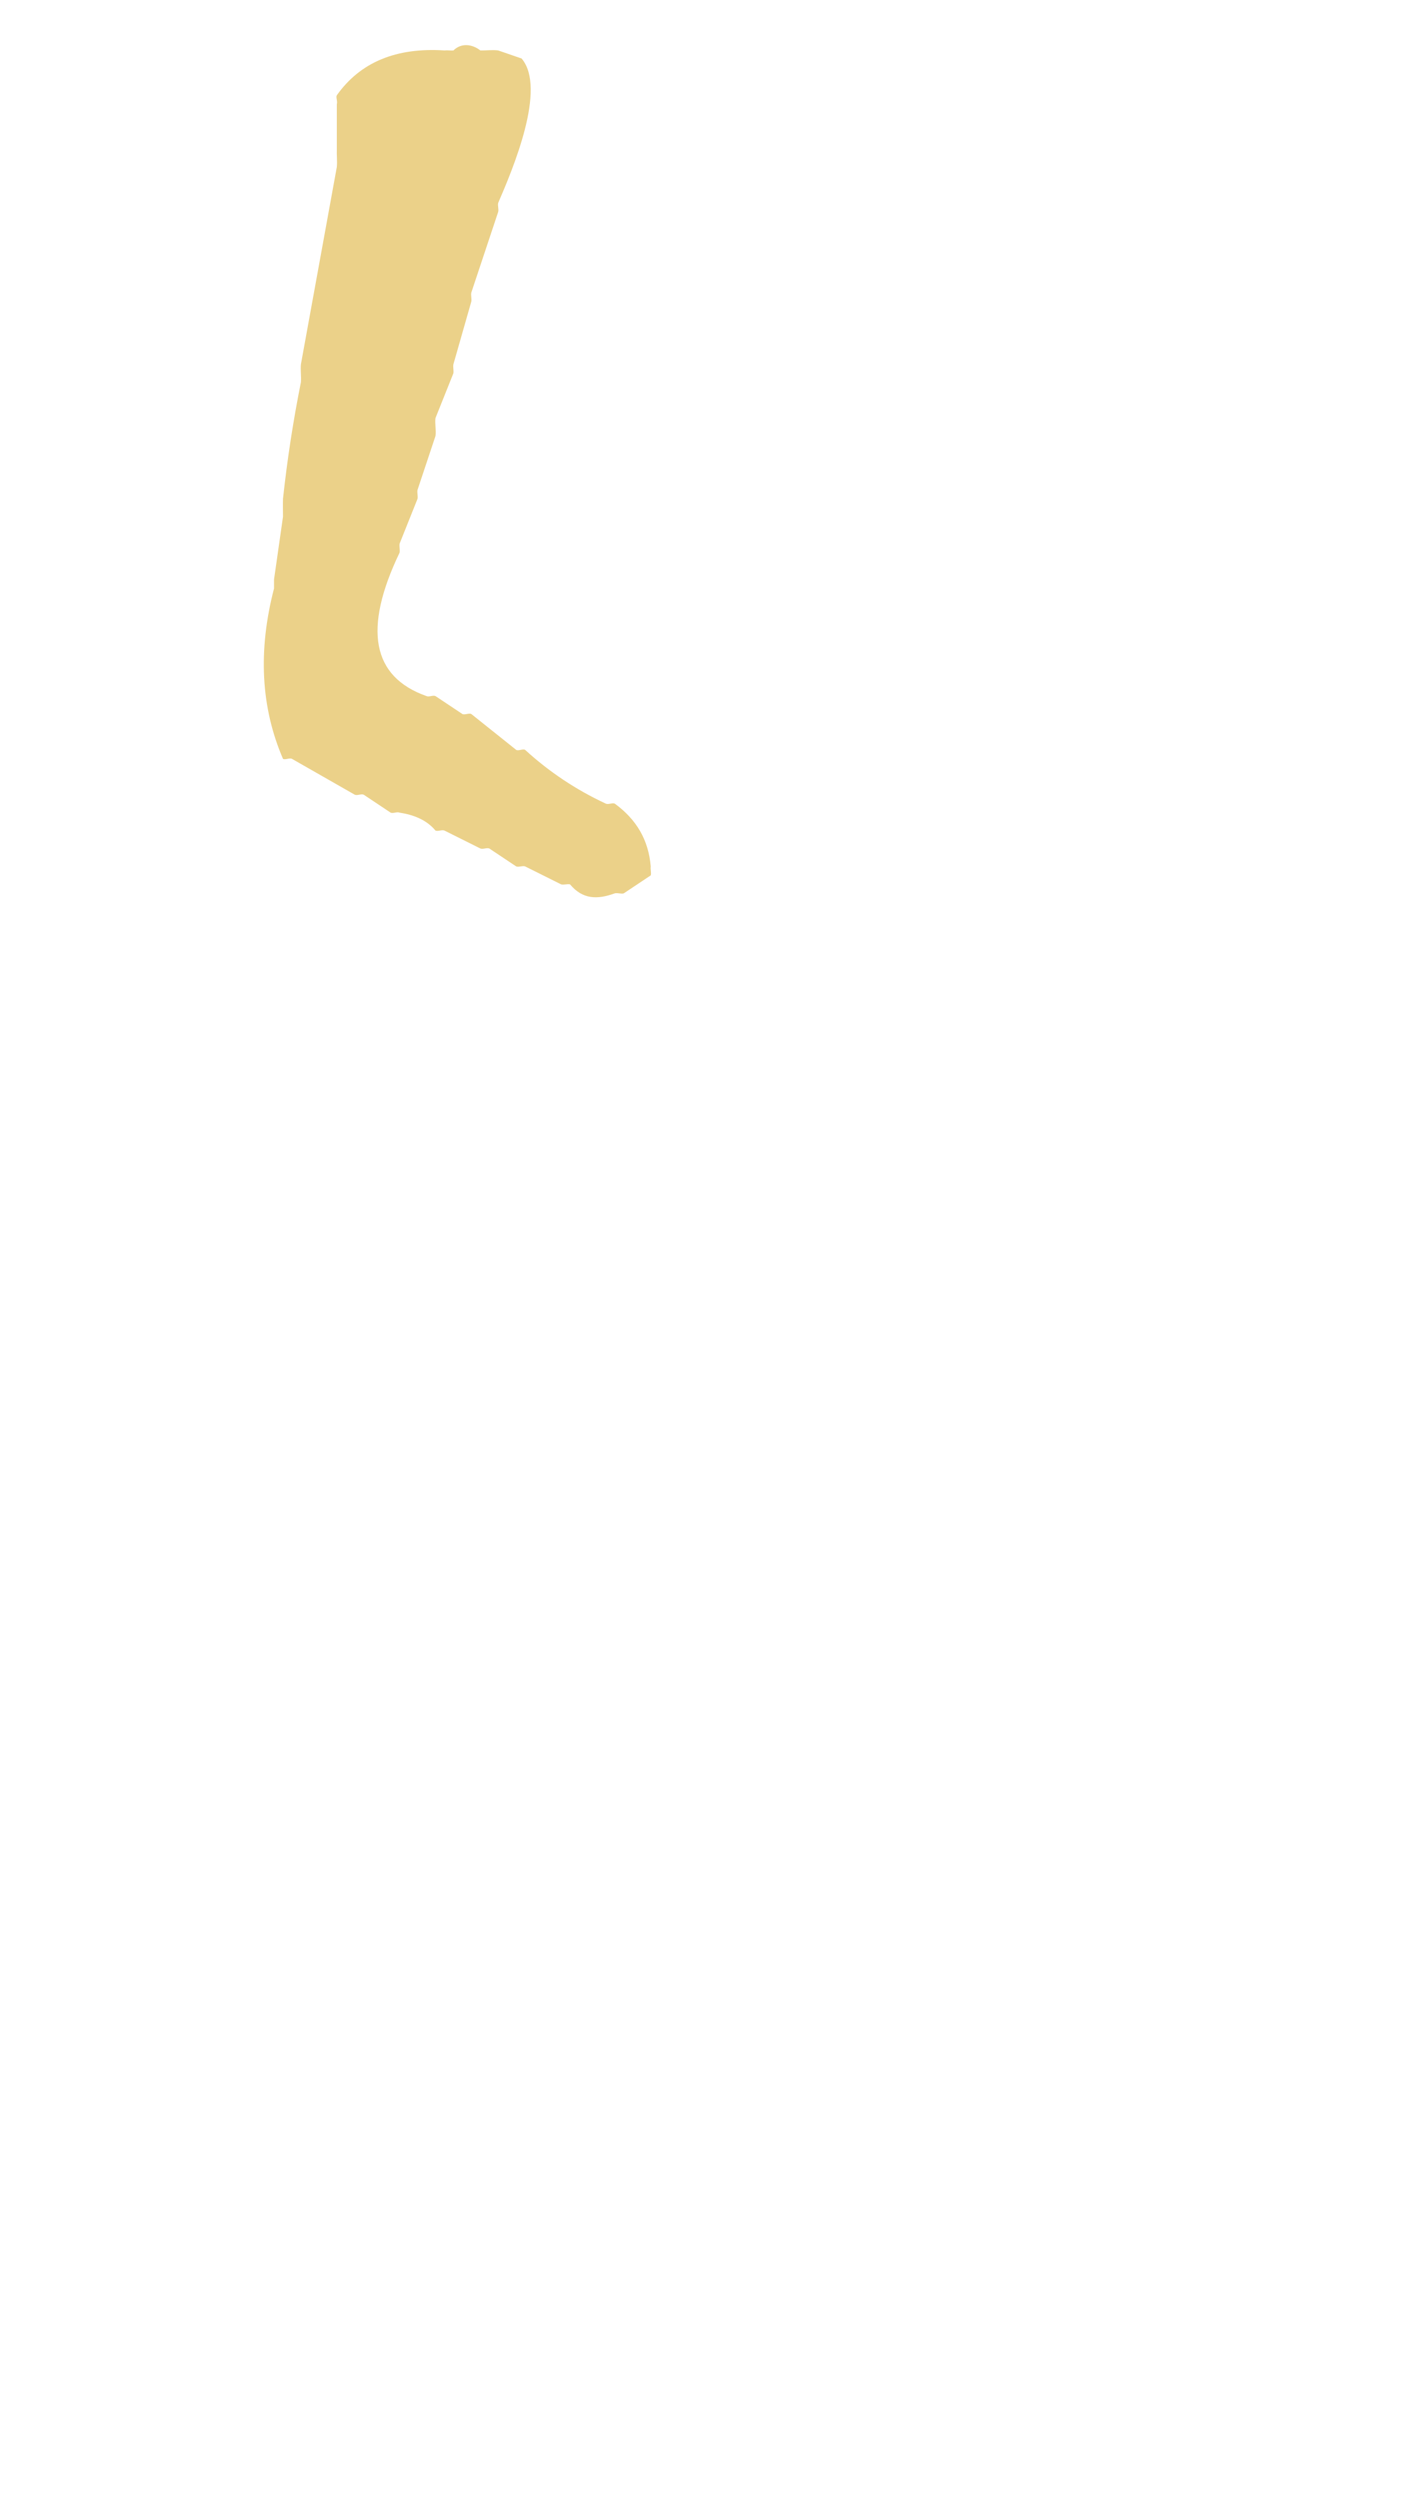 <svg width="225" height="396" viewBox="0 0 225 396" fill="none" xmlns="http://www.w3.org/2000/svg">
<path d="M76.1 7.99C77.03 8.01 78.05 7.87 78.94 7.99L82.65 9.27C86.68 14 81.24 26.82 78.94 32.14C78.83 32.59 79.05 33.11 78.94 33.56L74.68 46.35C74.59 46.8 74.76 47.31 74.68 47.77L71.84 57.71C71.76 58.17 71.91 58.67 71.84 59.13L69 66.23C68.88 67.14 69.14 68.17 69 69.07L66.16 77.59C66.06 78.04 66.25 78.56 66.16 79.01L63.32 86.11C63.25 86.57 63.39 87.07 63.32 87.53C57.51 99.63 58.93 107.2 67.58 110.26C67.96 110.45 68.62 110.07 69 110.26L73.26 113.1C73.64 113.29 74.33 112.9 74.68 113.1L81.79 118.78C82.14 118.99 82.86 118.57 83.21 118.78C87.01 122.26 91.27 125.1 96 127.3C96.39 127.48 97.03 127.12 97.42 127.3C100.83 129.8 102.75 133 103.11 137.24C103.04 137.73 103.23 138.27 103.11 138.66L98.85 141.5C98.49 141.65 97.92 141.4 97.43 141.5C94.64 142.52 92.31 142.47 90.32 140.08C89.85 139.99 89.32 140.2 88.9 140.08L83.21 137.24C82.79 137.09 82.2 137.4 81.79 137.24L77.53 134.4C77.12 134.24 76.51 134.57 76.11 134.4L70.42 131.56C70.02 131.39 69.4 131.73 69 131.56C67.57 129.84 65.49 129.06 63.31 128.72C62.91 128.54 62.28 128.9 61.89 128.72L57.63 125.88C57.24 125.7 56.59 126.07 56.21 125.88L46.26 120.2C45.9 120 45.18 120.41 44.84 120.2C41.33 112.06 40.86 103.07 43.42 93.21C43.42 92.74 43.42 92.26 43.42 91.79L44.84 81.85C44.84 80.9 44.81 79.95 44.84 79.01C45.51 72.79 46.46 66.63 47.68 60.54C47.75 59.6 47.59 58.63 47.68 57.7L53.37 26.45C53.46 25.52 53.33 24.55 53.37 23.61V16.51C53.52 16.04 53.18 15.4 53.37 15.09C57.08 9.86 62.77 7.49 70.43 7.99C70.89 7.93 71.38 8.03 71.85 7.99C73.07 6.77 74.82 6.97 76.11 7.99H76.1Z" fill="#EBD189"/>
</svg>
